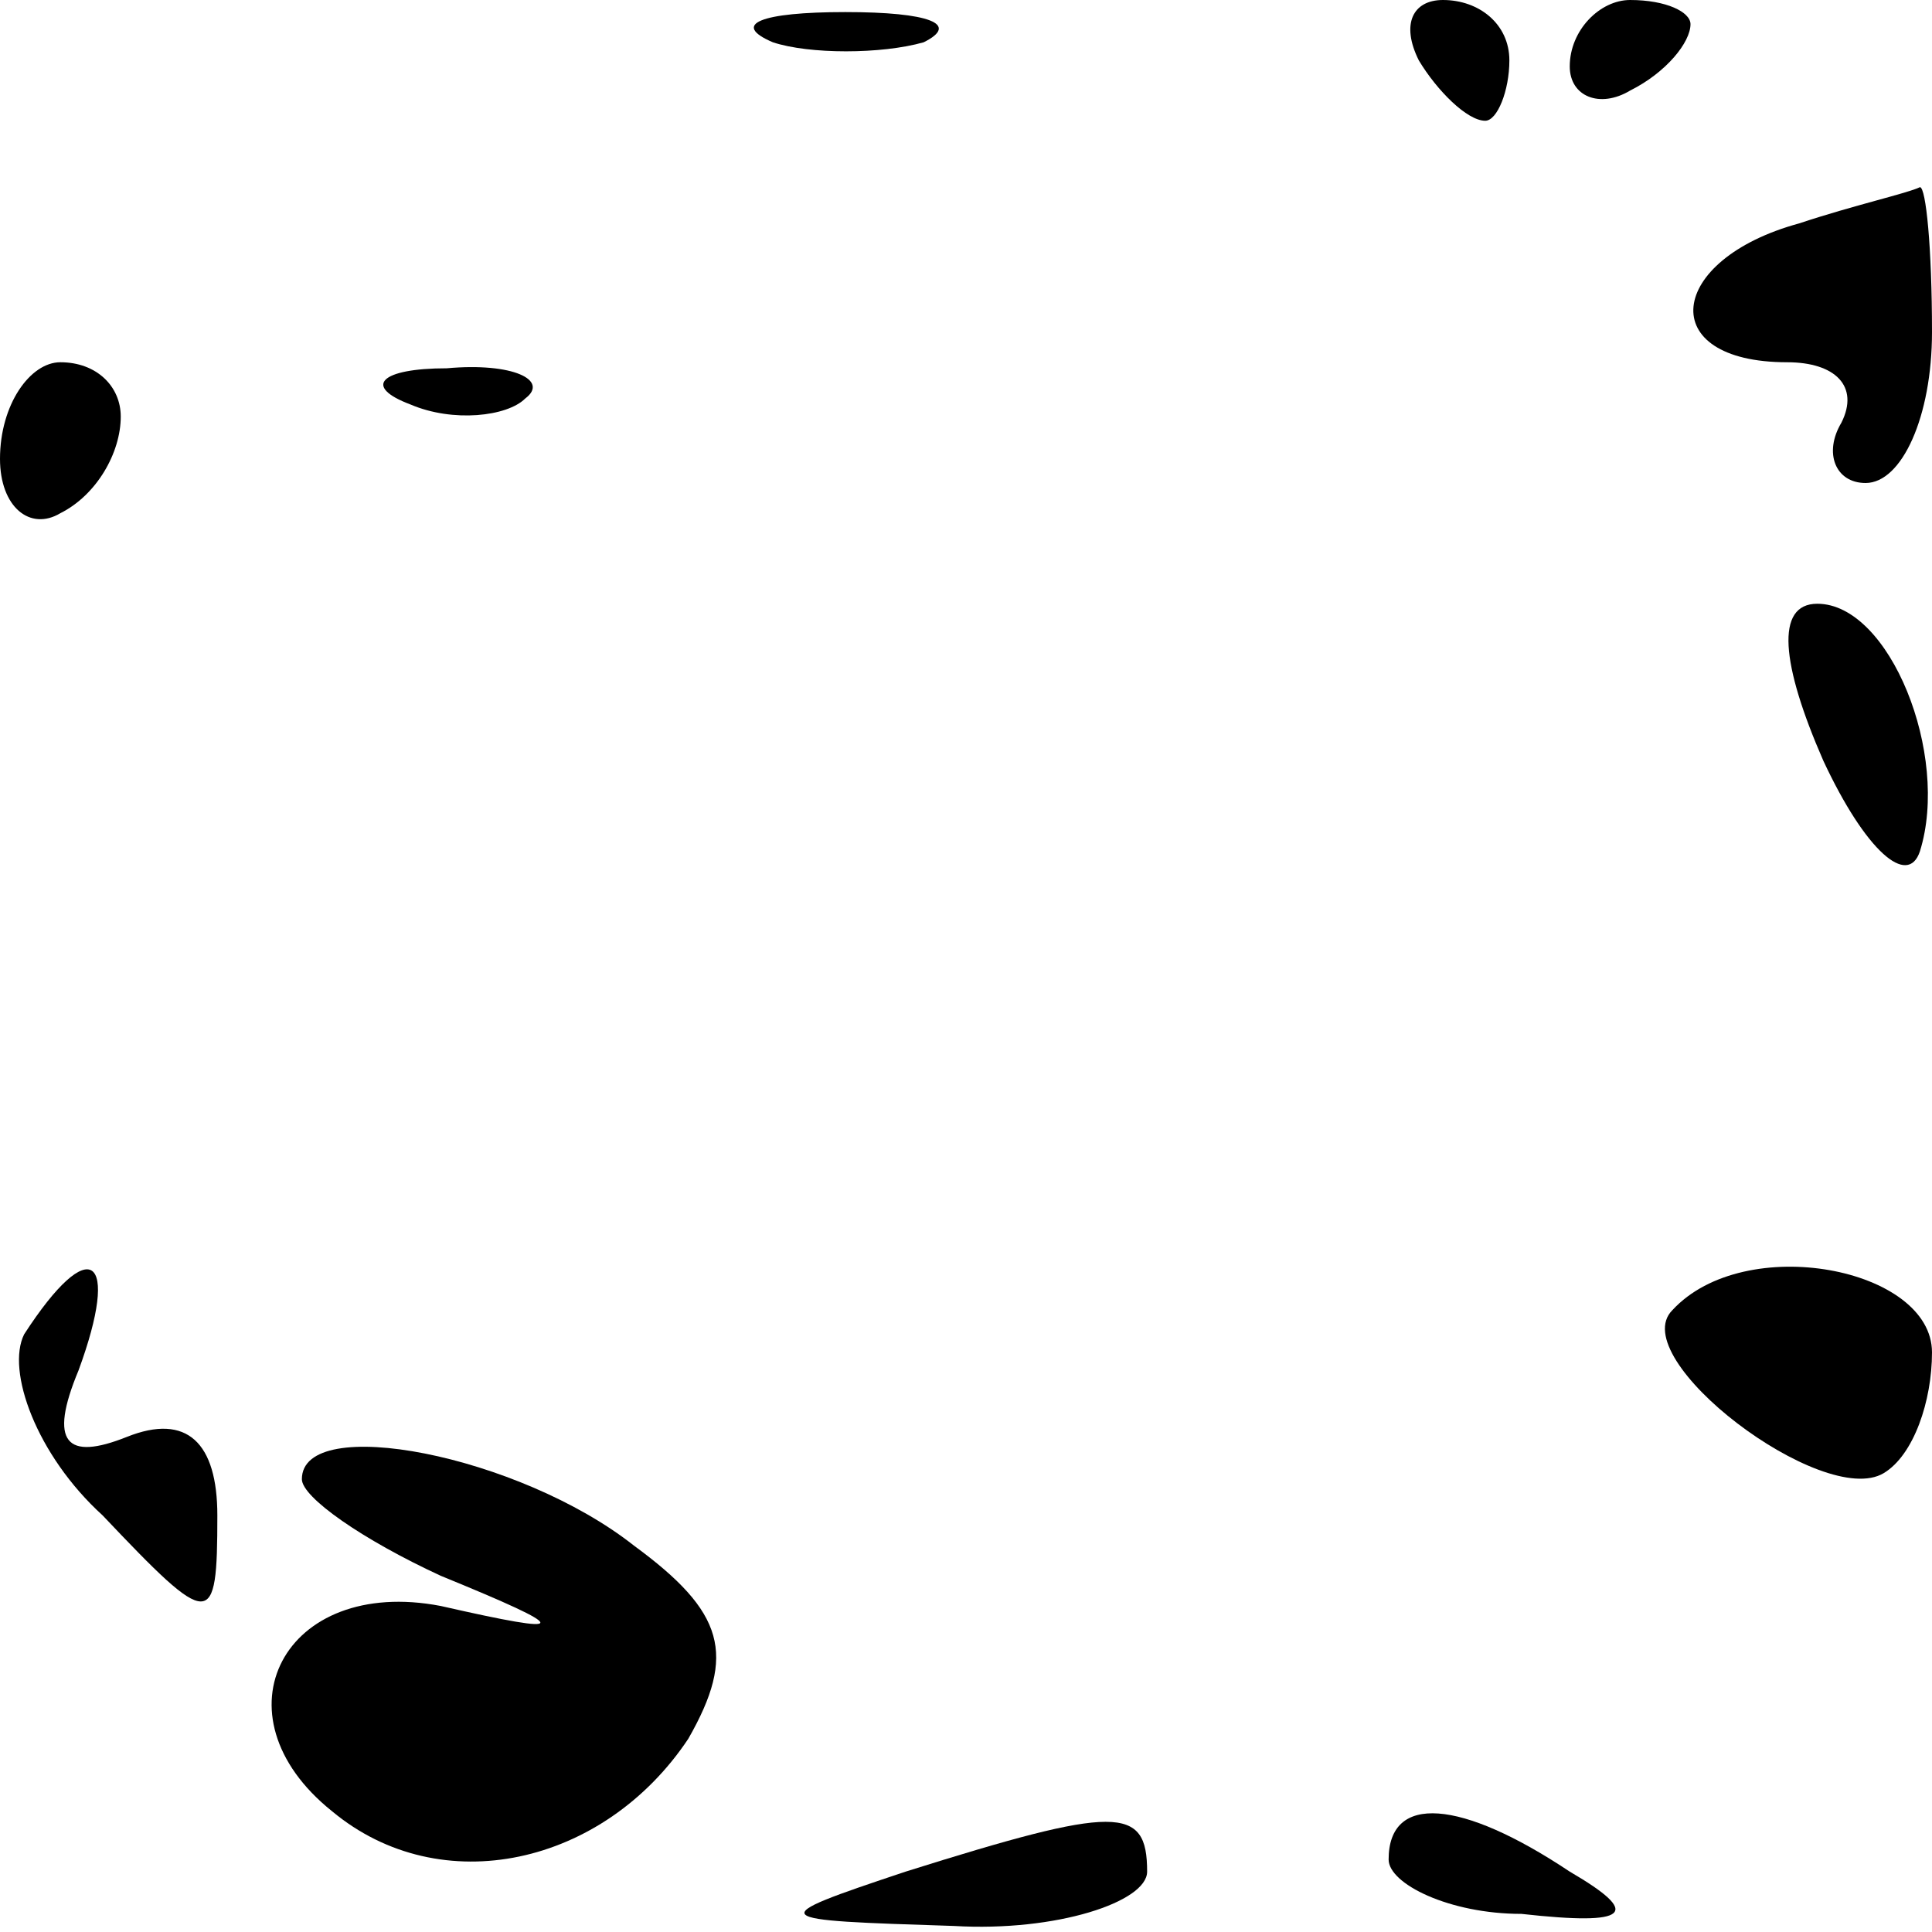 <?xml version="1.0" standalone="no"?>
<!DOCTYPE svg PUBLIC "-//W3C//DTD SVG 20010904//EN"
 "http://www.w3.org/TR/2001/REC-SVG-20010904/DTD/svg10.dtd">
<svg version="1.0" xmlns="http://www.w3.org/2000/svg"
 width="32pt" height="32pt" viewBox="0 0 32 32"
 preserveAspectRatio="xMidYMid meet">
<g transform="translate(0,32) scale(0.1,-0.1)"
fill="#000000" stroke="none">
<path fill="#000000" stroke="none" d="M128 313 c6 -2 18 -2 25 0 6 3 1 5 -13
5 -14 0 -19 -2 -12 -5z"/>
<path fill="#000000" stroke="none" d="M235 310 c3 -5 8 -10 11 -10 2 0 4 5 4
10 0 6 -5 10 -11 10 -5 0 -7 -4 -4 -10z"/>
<path fill="#000000" stroke="none" d="M260 309 c0 -5 5 -7 10 -4 6 3 10 8 10
11 0 2 -4 4 -10 4 -5 0 -10 -5 -10 -11z"/>
<path fill="#000000" stroke="none" d="M298 283 c-22 -6 -24 -23 -2 -23 8 0
12 -4 9 -10 -3 -5 -1 -10 4 -10 6 0 11 11 11 25 0 14 -1 24 -2 24 -2 -1 -11
-3 -20 -6z"/>
<path fill="#000000" stroke="none" d="M0 244 c0 -8 5 -12 10 -9 6 3 10 10 10
16 0 5 -4 9 -10 9 -5 0 -10 -7 -10 -16z"/>
<path fill="#000000" stroke="none" d="M68 253 c7 -3 16 -2 19 1 4 3 -2 6 -13
5 -11 0 -14 -3 -6 -6z"/>
<path fill="#000000" stroke="none" d="M302 194 c7 -15 14 -21 16 -15 5 16 -5
41 -17 41 -7 0 -6 -10 1 -26z"/>
<path fill="#000000" stroke="none" d="M4 99 c-3 -6 2 -20 13 -30 18 -19 19
-19 19 0 0 12 -5 17 -15 13 -10 -4 -13 -1 -8 11 7 19 2 23 -9 6z"/>
<path fill="#000000" stroke="none" d="M277 103 c-8 -8 25 -33 35 -27 5 3 8
12 8 20 0 14 -31 20 -43 7z"/>
<path fill="#000000" stroke="none" d="M50 75 c0 -3 10 -10 23 -16 22 -9 22
-10 0 -5 -26 5 -38 -18 -18 -34 18 -15 45 -9 59 12 8 14 6 21 -9 32 -19 15
-55 22 -55 11z"/>
<path fill="#000000" stroke="none" d="M150 10 c-24 -8 -23 -8 8 -9 17 -1 32
4 32 9 0 11 -5 11 -40 0z"/>
<path fill="#000000" stroke="none" d="M230 12 c0 -4 10 -9 22 -9 18 -2 20 0
8 7 -18 12 -30 13 -30 2z"/>
</g>
</svg>
